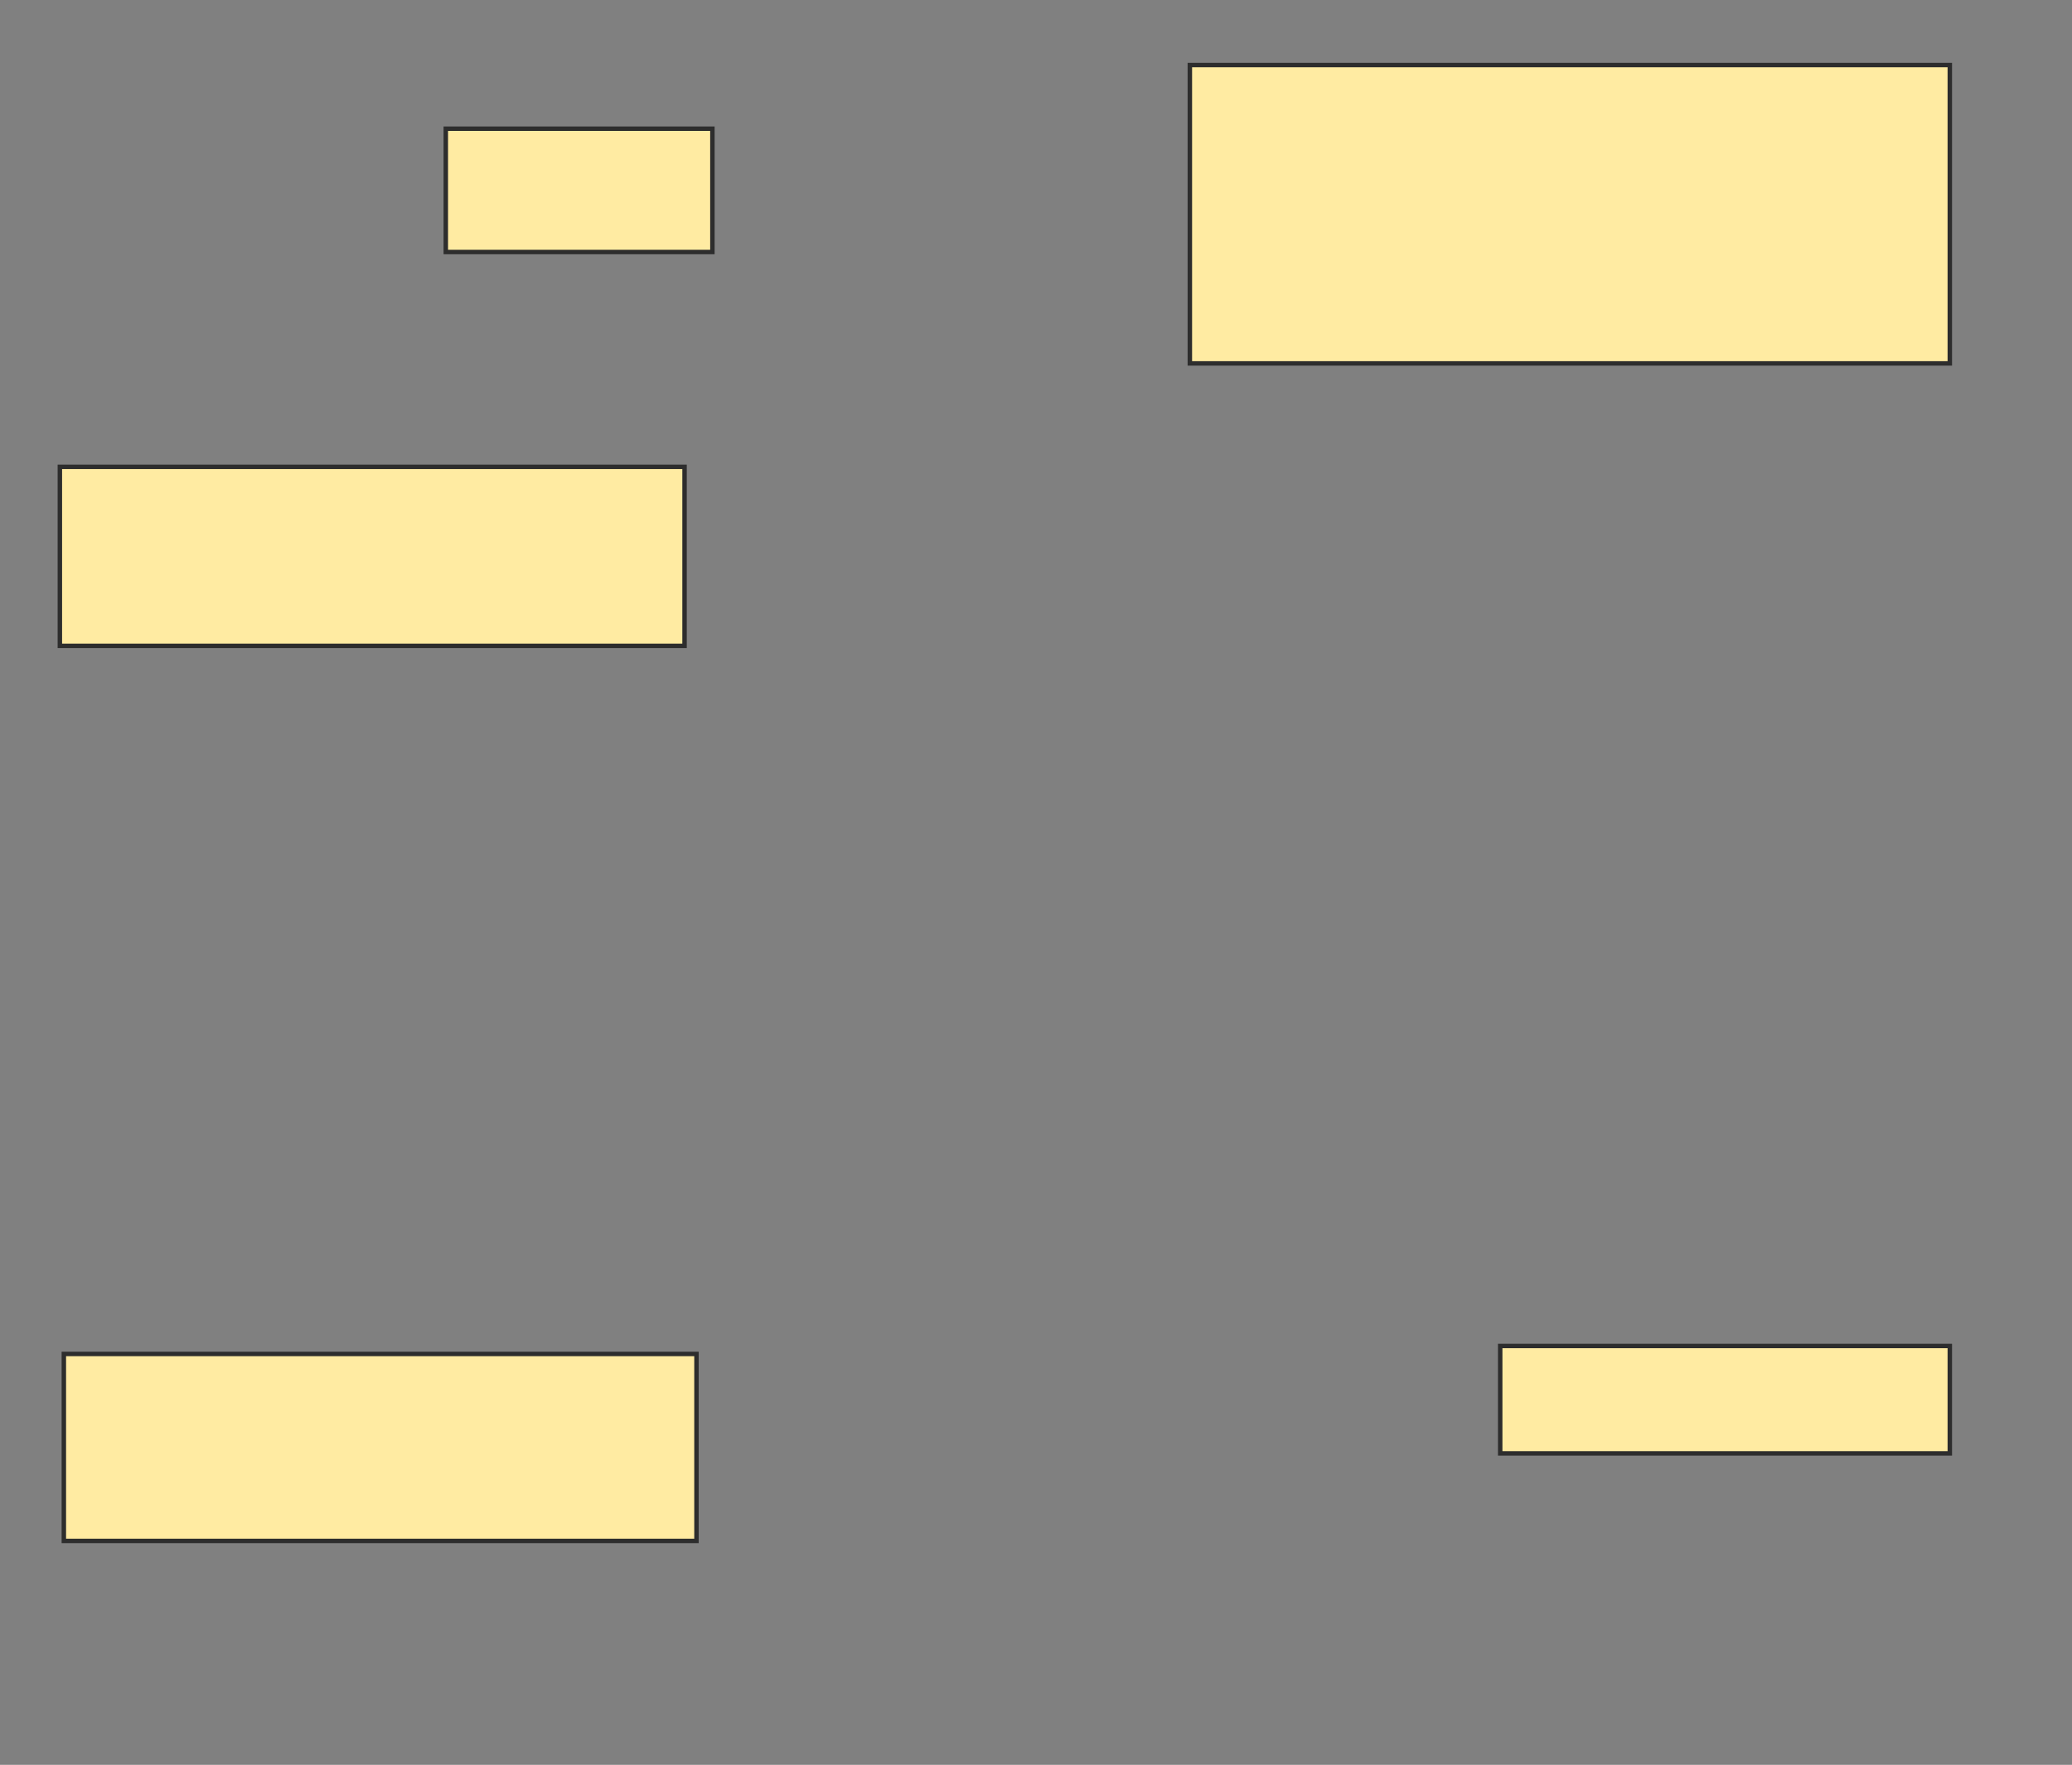 <svg xmlns="http://www.w3.org/2000/svg" width="466" height="397">
 <rect width="100%" height="100%" fill="#808080" stroke="none"/>
 <!-- Created with Image Occlusion Enhanced -->
 <g>
  <title>Labels</title>
 </g>
 <g>
  <title>Masks</title>
  
  <rect id="0d4a8d68463c4e7aa99e7ea61e65c32d-ao-2" height="67.114" width="170.917" y="14.633" x="267.602" stroke="#2D2D2D" fill="#FFEBA2"/>
  <rect id="0d4a8d68463c4e7aa99e7ea61e65c32d-ao-3" height="27.74" width="59.955" y="28.951" x="100.264" stroke="#2D2D2D" fill="#FFEBA2"/>
  <rect id="0d4a8d68463c4e7aa99e7ea61e65c32d-ao-4" height="40.268" width="140.492" y="105.013" x="13.463" stroke="#2D2D2D" fill="#FFEBA2"/>
  <rect id="0d4a8d68463c4e7aa99e7ea61e65c32d-ao-5" height="24.161" width="101.119" y="302.776" x="337.4" stroke="#2D2D2D" fill="#FFEBA2"/>
  <rect id="0d4a8d68463c4e7aa99e7ea61e65c32d-ao-6" height="42.058" width="142.282" y="304.566" x="14.358" stroke="#2D2D2D" fill="#FFEBA2"/>
 </g>
</svg>